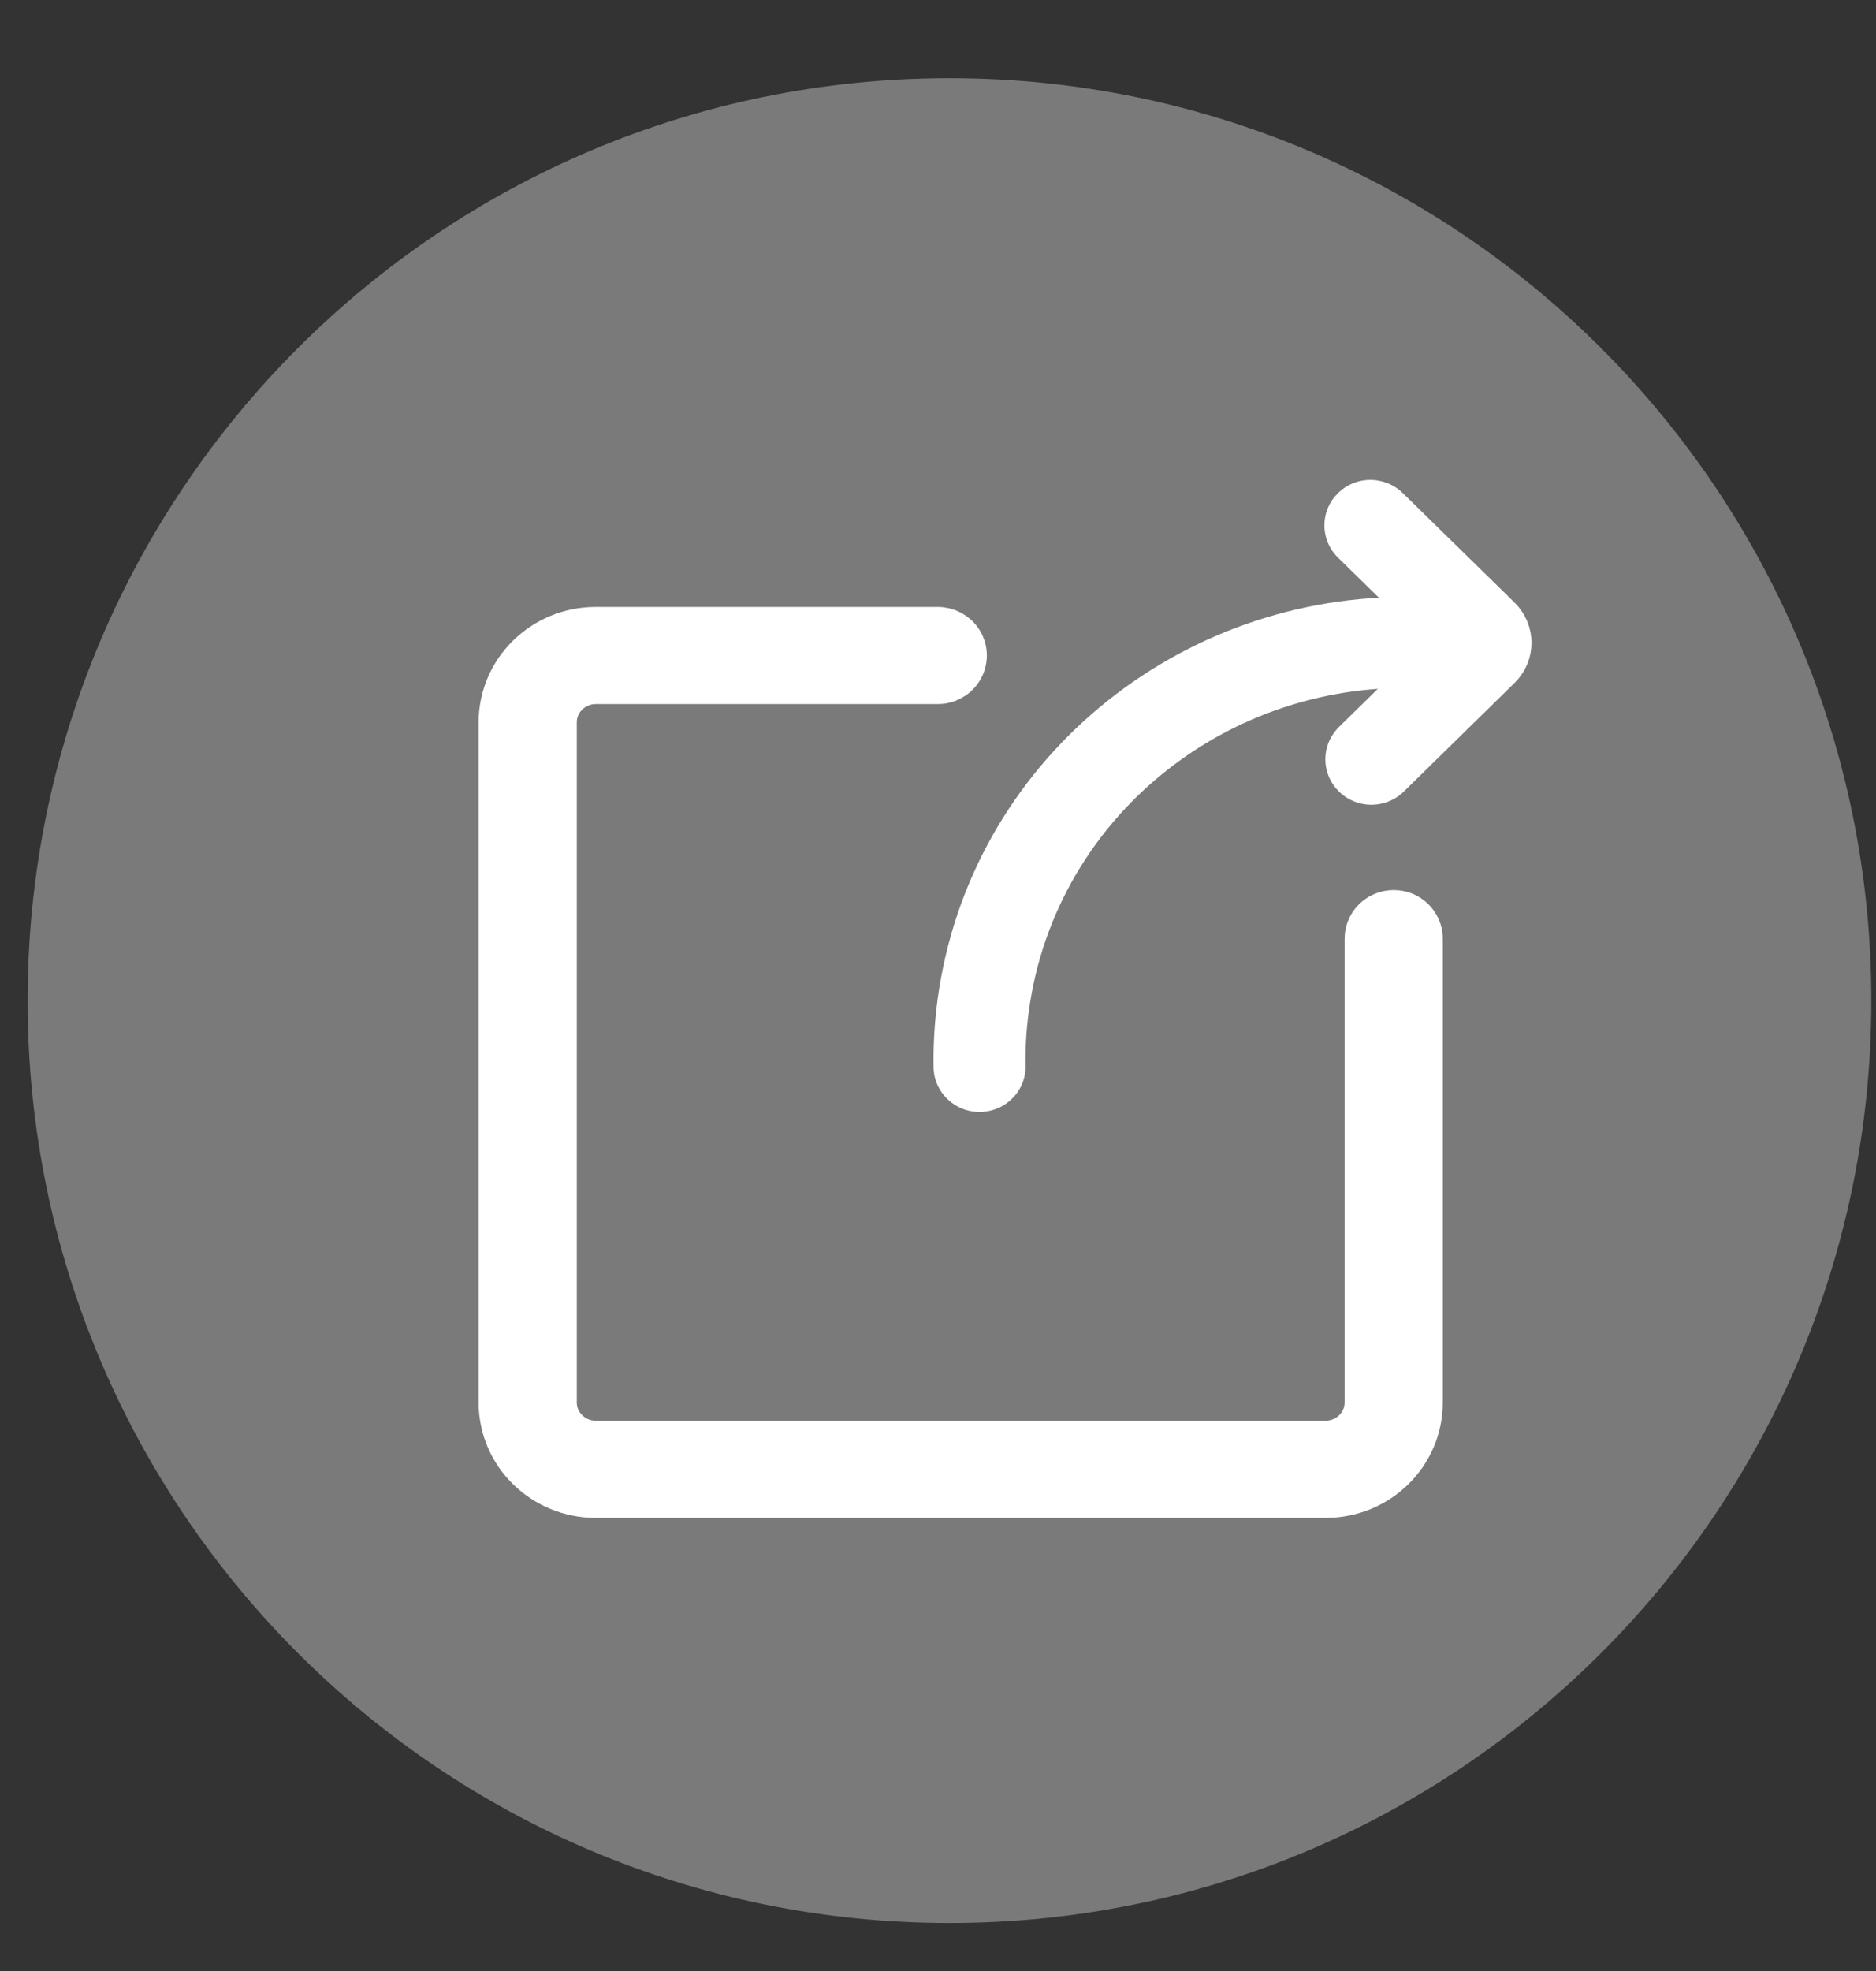 <svg xmlns="http://www.w3.org/2000/svg" xmlns:xlink="http://www.w3.org/1999/xlink" width="40" height="42" viewBox="0 0 40 42" fill="none"><rect x="0" y="0" width="40" height="42" fill="#333333" stroke="none"/><g opacity="1" transform="translate(0 0)  rotate(0 20 21)"><g opacity="1" transform="translate(0 0.789)  rotate(0 20 20.5)"><path id="Oval Copy 4" fill-rule="evenodd" style="fill:#999999" transform="translate(0.589 0.877)  rotate(0 19.656 19.656)" opacity="0.7" d="M39.311,19.656C39.311,8.8 30.511,0 19.656,0C8.8,0 0,8.8 0,19.656C0,30.511 8.8,39.311 19.656,39.311C30.511,39.311 39.311,30.511 39.311,19.656z " /></g><g opacity="1" transform="translate(9 8.901)  rotate(0 12 12.5)"><g opacity="1" transform="translate(0 0.5)  rotate(0 12 12)"><g opacity="1" transform="translate(0 0)  rotate(0 12 12)"><g opacity="1" transform="translate(0.533 0.182)  rotate(0 11.5 11.5)"><g opacity="1" transform="translate(0.859 0.658)  rotate(0 11 11)"><path id="Path" fill-rule="evenodd" style="fill:#FFFFFF" transform="translate(0.313 3.192)  rotate(0 9.779 9.206)" opacity="1" d="M1.093,16.452L1.093,1.959C1.093,1.469 1.498,1.07 1.999,1.07L9.271,1.07C9.471,1.077 9.658,0.977 9.76,0.808C9.862,0.64 9.862,0.431 9.76,0.262C9.658,0.094 9.471,-0.006 9.271,0L1.999,0C0.895,0 0,0.877 4.440892098500626e-16,1.959L4.440892098500626e-16,16.453C4.440892098500626e-16,17.535 0.895,18.412 1.999,18.412L17.559,18.412C18.663,18.412 19.558,17.535 19.558,16.453L19.558,6.568C19.558,6.272 19.314,6.033 19.012,6.033C18.71,6.033 18.465,6.272 18.465,6.568L18.465,16.453C18.465,16.943 18.059,17.341 17.558,17.341L1.999,17.341C1.499,17.341 1.093,16.943 1.093,16.453z " /><path  id="Path" style="stroke:#FFFFFF; stroke-width:1; stroke-opacity:1; stroke-dasharray:0 0" transform="translate(0.313 3.192)  rotate(0 9.779 9.206)" d="M1.093,16.452L1.093,1.959C1.093,1.469 1.498,1.07 1.999,1.07L9.271,1.07C9.471,1.077 9.658,0.977 9.76,0.808C9.862,0.64 9.862,0.431 9.76,0.262C9.658,0.094 9.471,-0.006 9.271,0L1.999,0C0.895,0 0,0.877 4.440892098500626e-16,1.959L4.440892098500626e-16,16.453C4.440892098500626e-16,17.535 0.895,18.412 1.999,18.412L17.559,18.412C18.663,18.412 19.558,17.535 19.558,16.453L19.558,6.568C19.558,6.272 19.314,6.033 19.012,6.033C18.71,6.033 18.465,6.272 18.465,6.568L18.465,16.453C18.465,16.943 18.059,17.341 17.558,17.341L1.999,17.341C1.499,17.341 1.093,16.943 1.093,16.453z " /><path id="Path" fill-rule="evenodd" style="fill:#FFFFFF" transform="translate(9.912 0.385)  rotate(0 5.975 6.335)" opacity="1" d="M0.886,12.585C1.069,12.475 1.175,12.276 1.162,12.066C1.156,11.604 1.19,11.141 1.264,10.678C1.607,8.496 2.823,6.538 4.644,5.237C6.211,4.113 8.124,3.55 10.064,3.643L8.507,5.169C8.297,5.394 8.305,5.741 8.525,5.956C8.745,6.172 9.099,6.179 9.329,5.974L11.711,3.639C12.031,3.326 12.031,2.816 11.71,2.501L11.47,2.265L9.326,0.167C9.179,0.023 8.965,-0.033 8.765,0.019C8.565,0.072 8.408,0.225 8.354,0.422C8.301,0.618 8.358,0.828 8.505,0.971L10.071,2.505C5.219,2.294 0.88,5.691 0.116,10.504C0.033,11.025 -0.006,11.552 0.001,12.08C-0.007,12.289 0.104,12.486 0.289,12.592C0.474,12.698 0.704,12.695 0.886,12.585z " /><path  id="Path" style="stroke:#FFFFFF; stroke-width:0.8; stroke-opacity:1; stroke-dasharray:0 0" transform="translate(9.912 0.385)  rotate(0 5.975 6.335)" d="M0.886,12.585C1.069,12.475 1.175,12.276 1.162,12.066C1.156,11.604 1.19,11.141 1.264,10.678C1.607,8.496 2.823,6.538 4.644,5.237C6.211,4.113 8.124,3.55 10.064,3.643L8.507,5.169C8.297,5.394 8.305,5.741 8.525,5.956C8.745,6.172 9.099,6.179 9.329,5.974L11.711,3.639C12.031,3.326 12.031,2.816 11.71,2.501L11.47,2.265L9.326,0.167C9.179,0.023 8.965,-0.033 8.765,0.019C8.565,0.072 8.408,0.225 8.354,0.422C8.301,0.618 8.358,0.828 8.505,0.971L10.071,2.505C5.219,2.294 0.88,5.691 0.116,10.504C0.033,11.025 -0.006,11.552 0.001,12.08C-0.007,12.289 0.104,12.486 0.289,12.592C0.474,12.698 0.704,12.695 0.886,12.585z " /></g></g></g></g></g></g></svg>